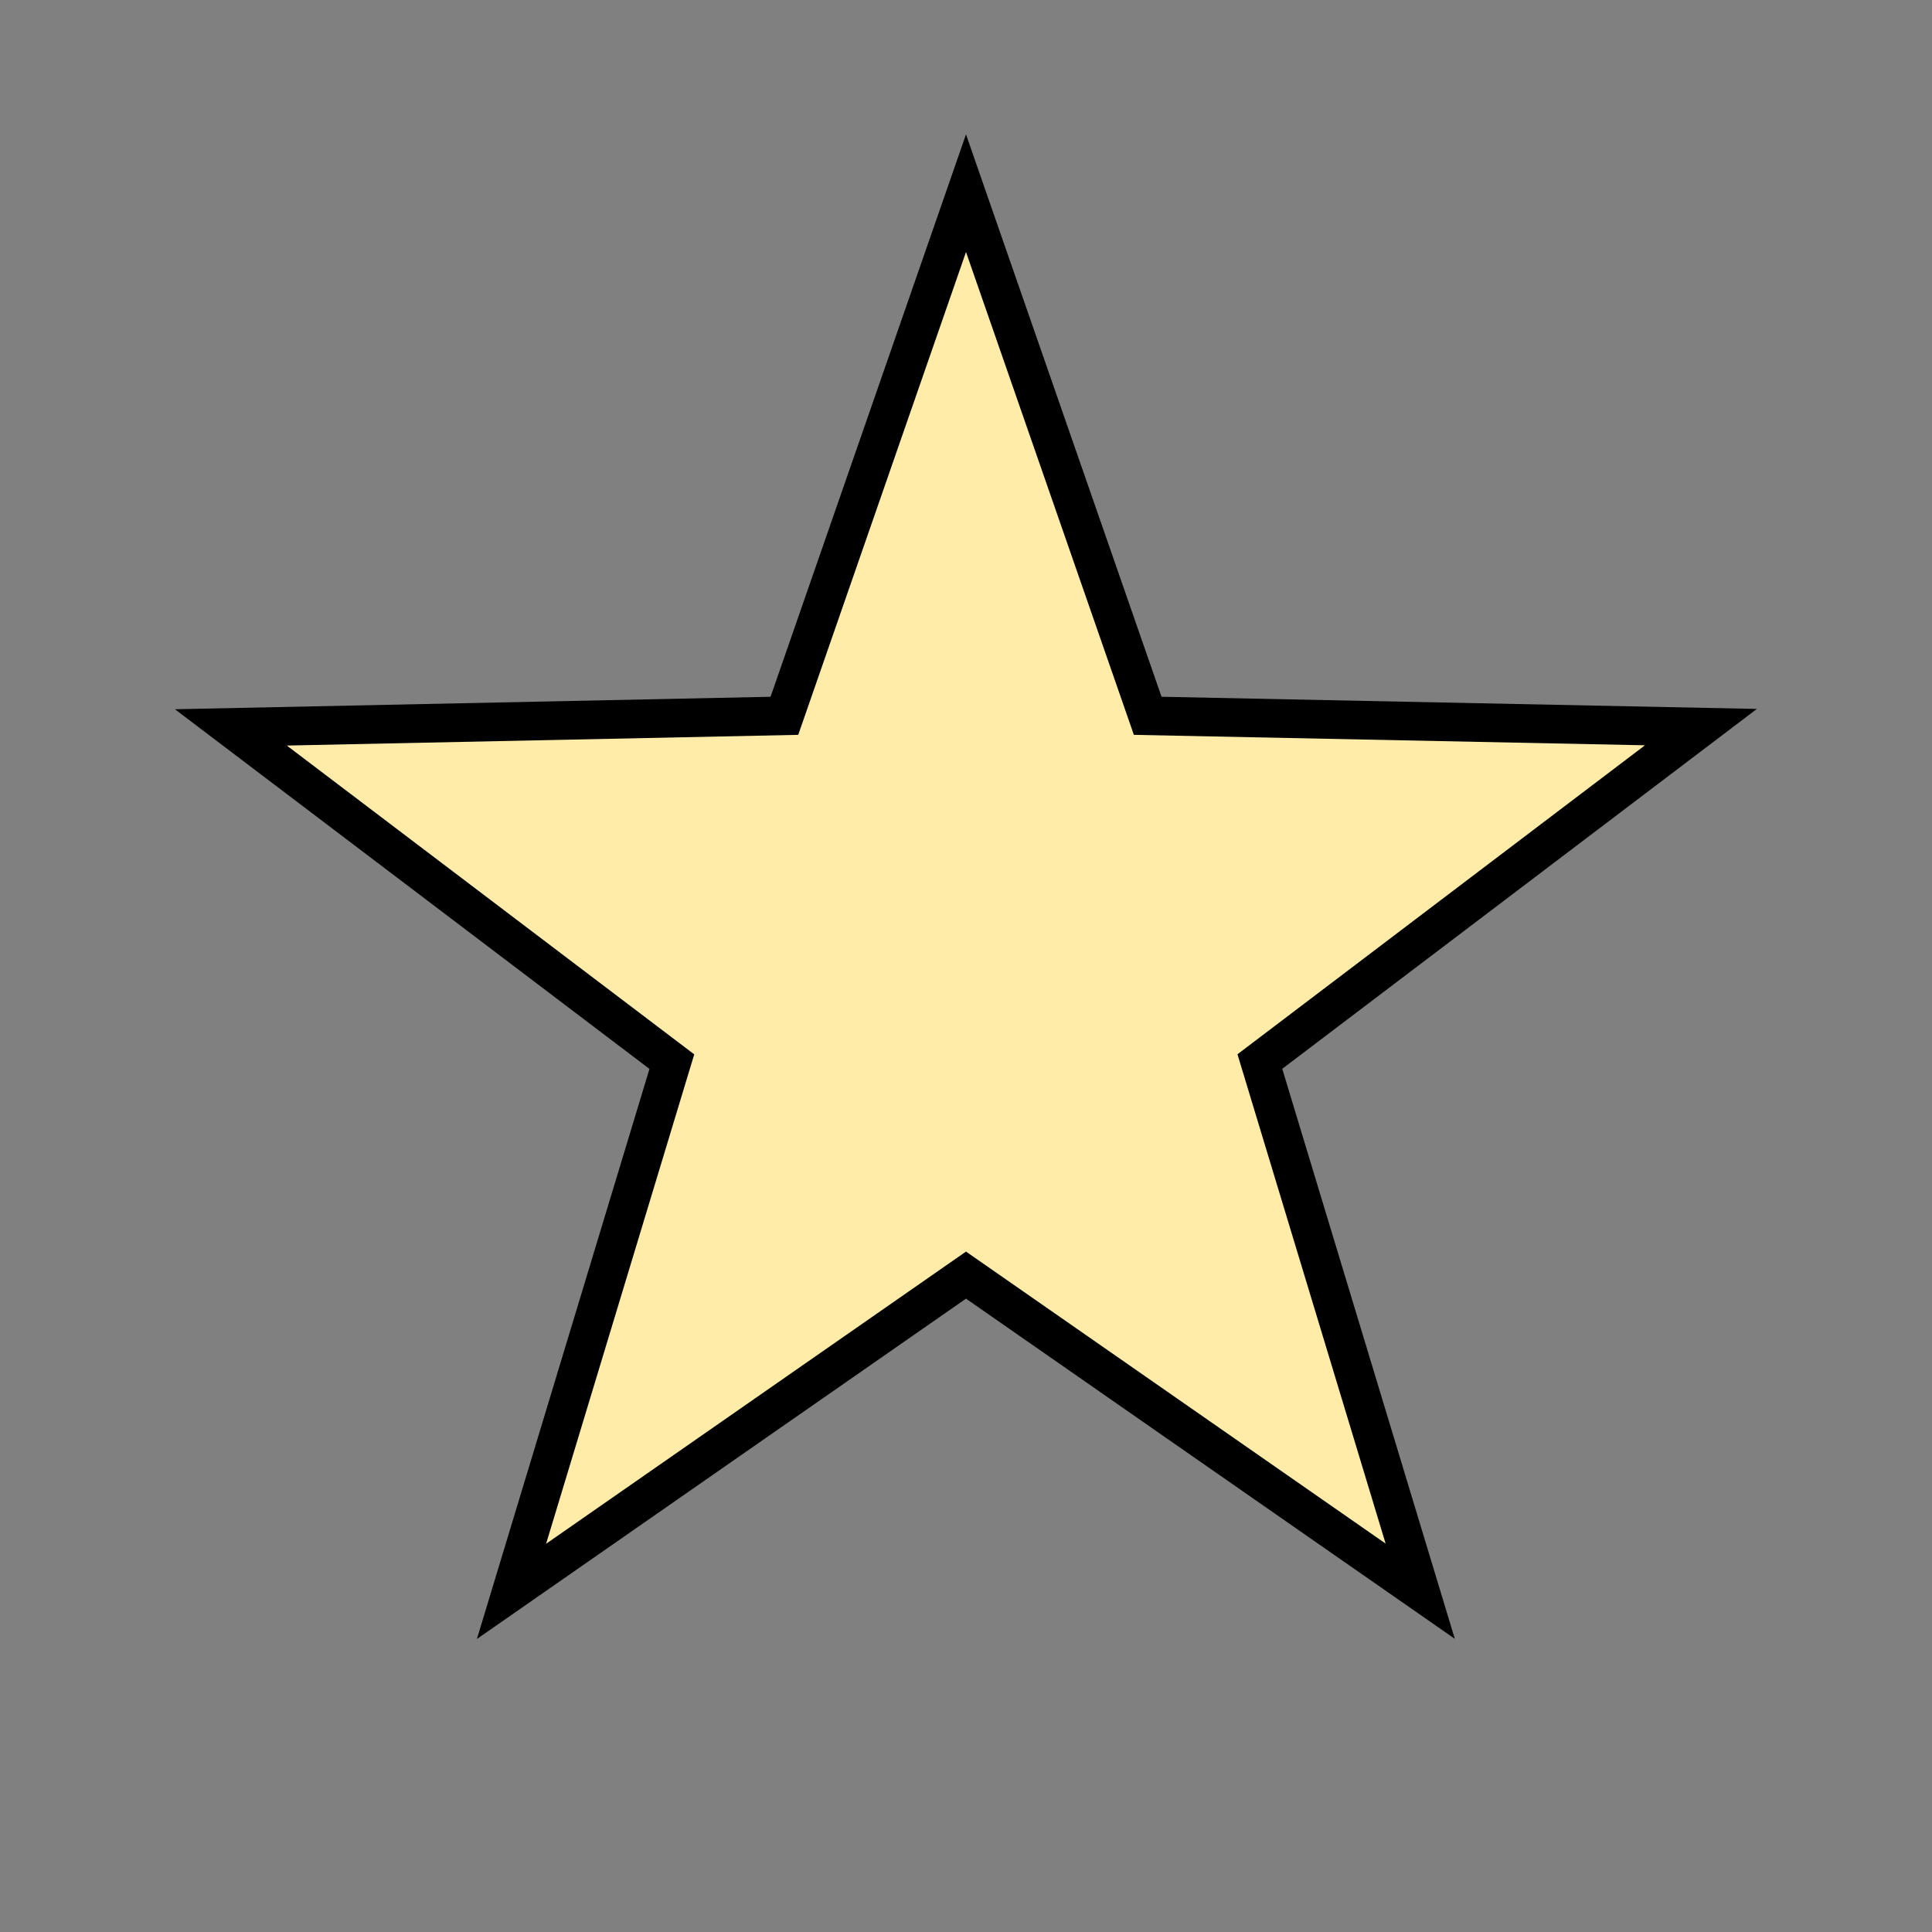 <svg xmlns="http://www.w3.org/2000/svg" xmlns:lucid="lucid" width="200" height="200"><rect width="100%" height="100%" fill="#808080" stroke="none"/><path d="M100 20L81.2 74.1 23.9 75.3l45.65 34.6-16.6 54.84L100 132l47.02 32.72-16.6-54.83 45.66-34.62-57.27-1.17z" stroke="#000" stroke-width="4" fill="#ffeca9" lucid:page-tab-id="0_0"/></svg>